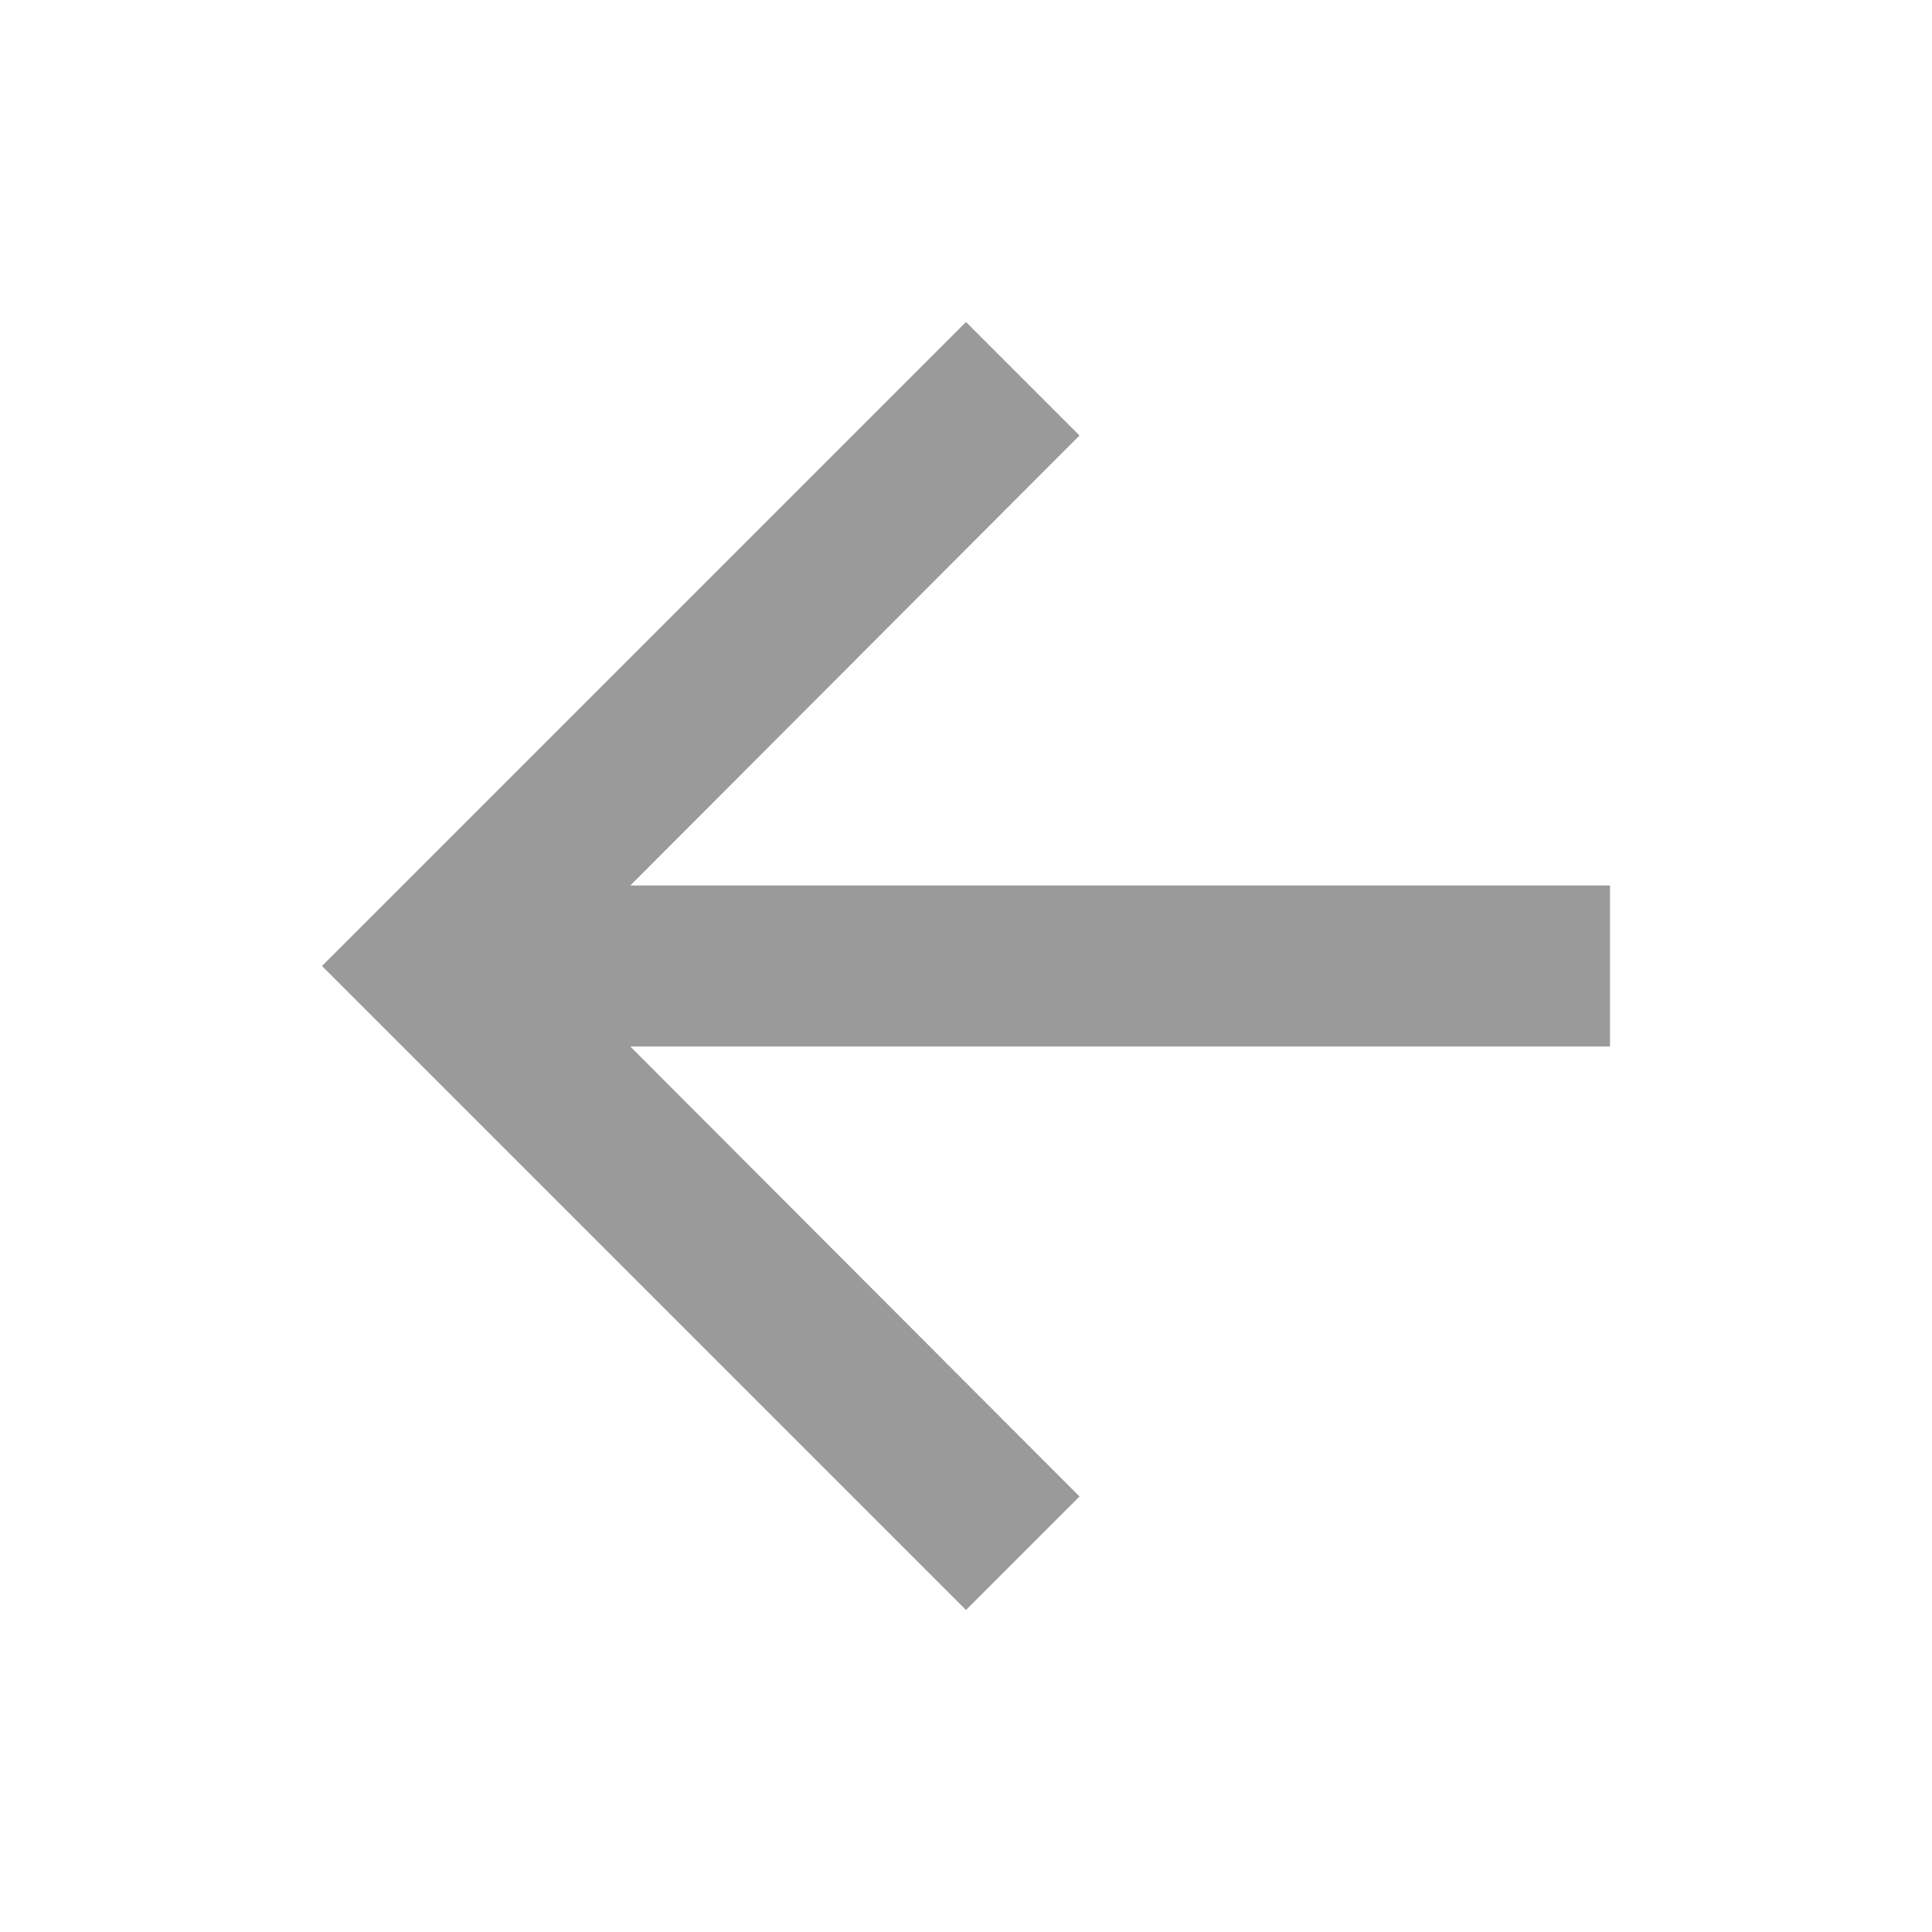 <svg width="12" height="12" viewBox="0 0 12 12" fill="none" xmlns="http://www.w3.org/2000/svg">
<g opacity="0.5">
<path d="M6 2L6.705 2.705L3.915 5.5H10V6.5H3.915L6.705 9.295L6 10L2 6L6 2Z" fill="#353535"/>
</g>
</svg>
